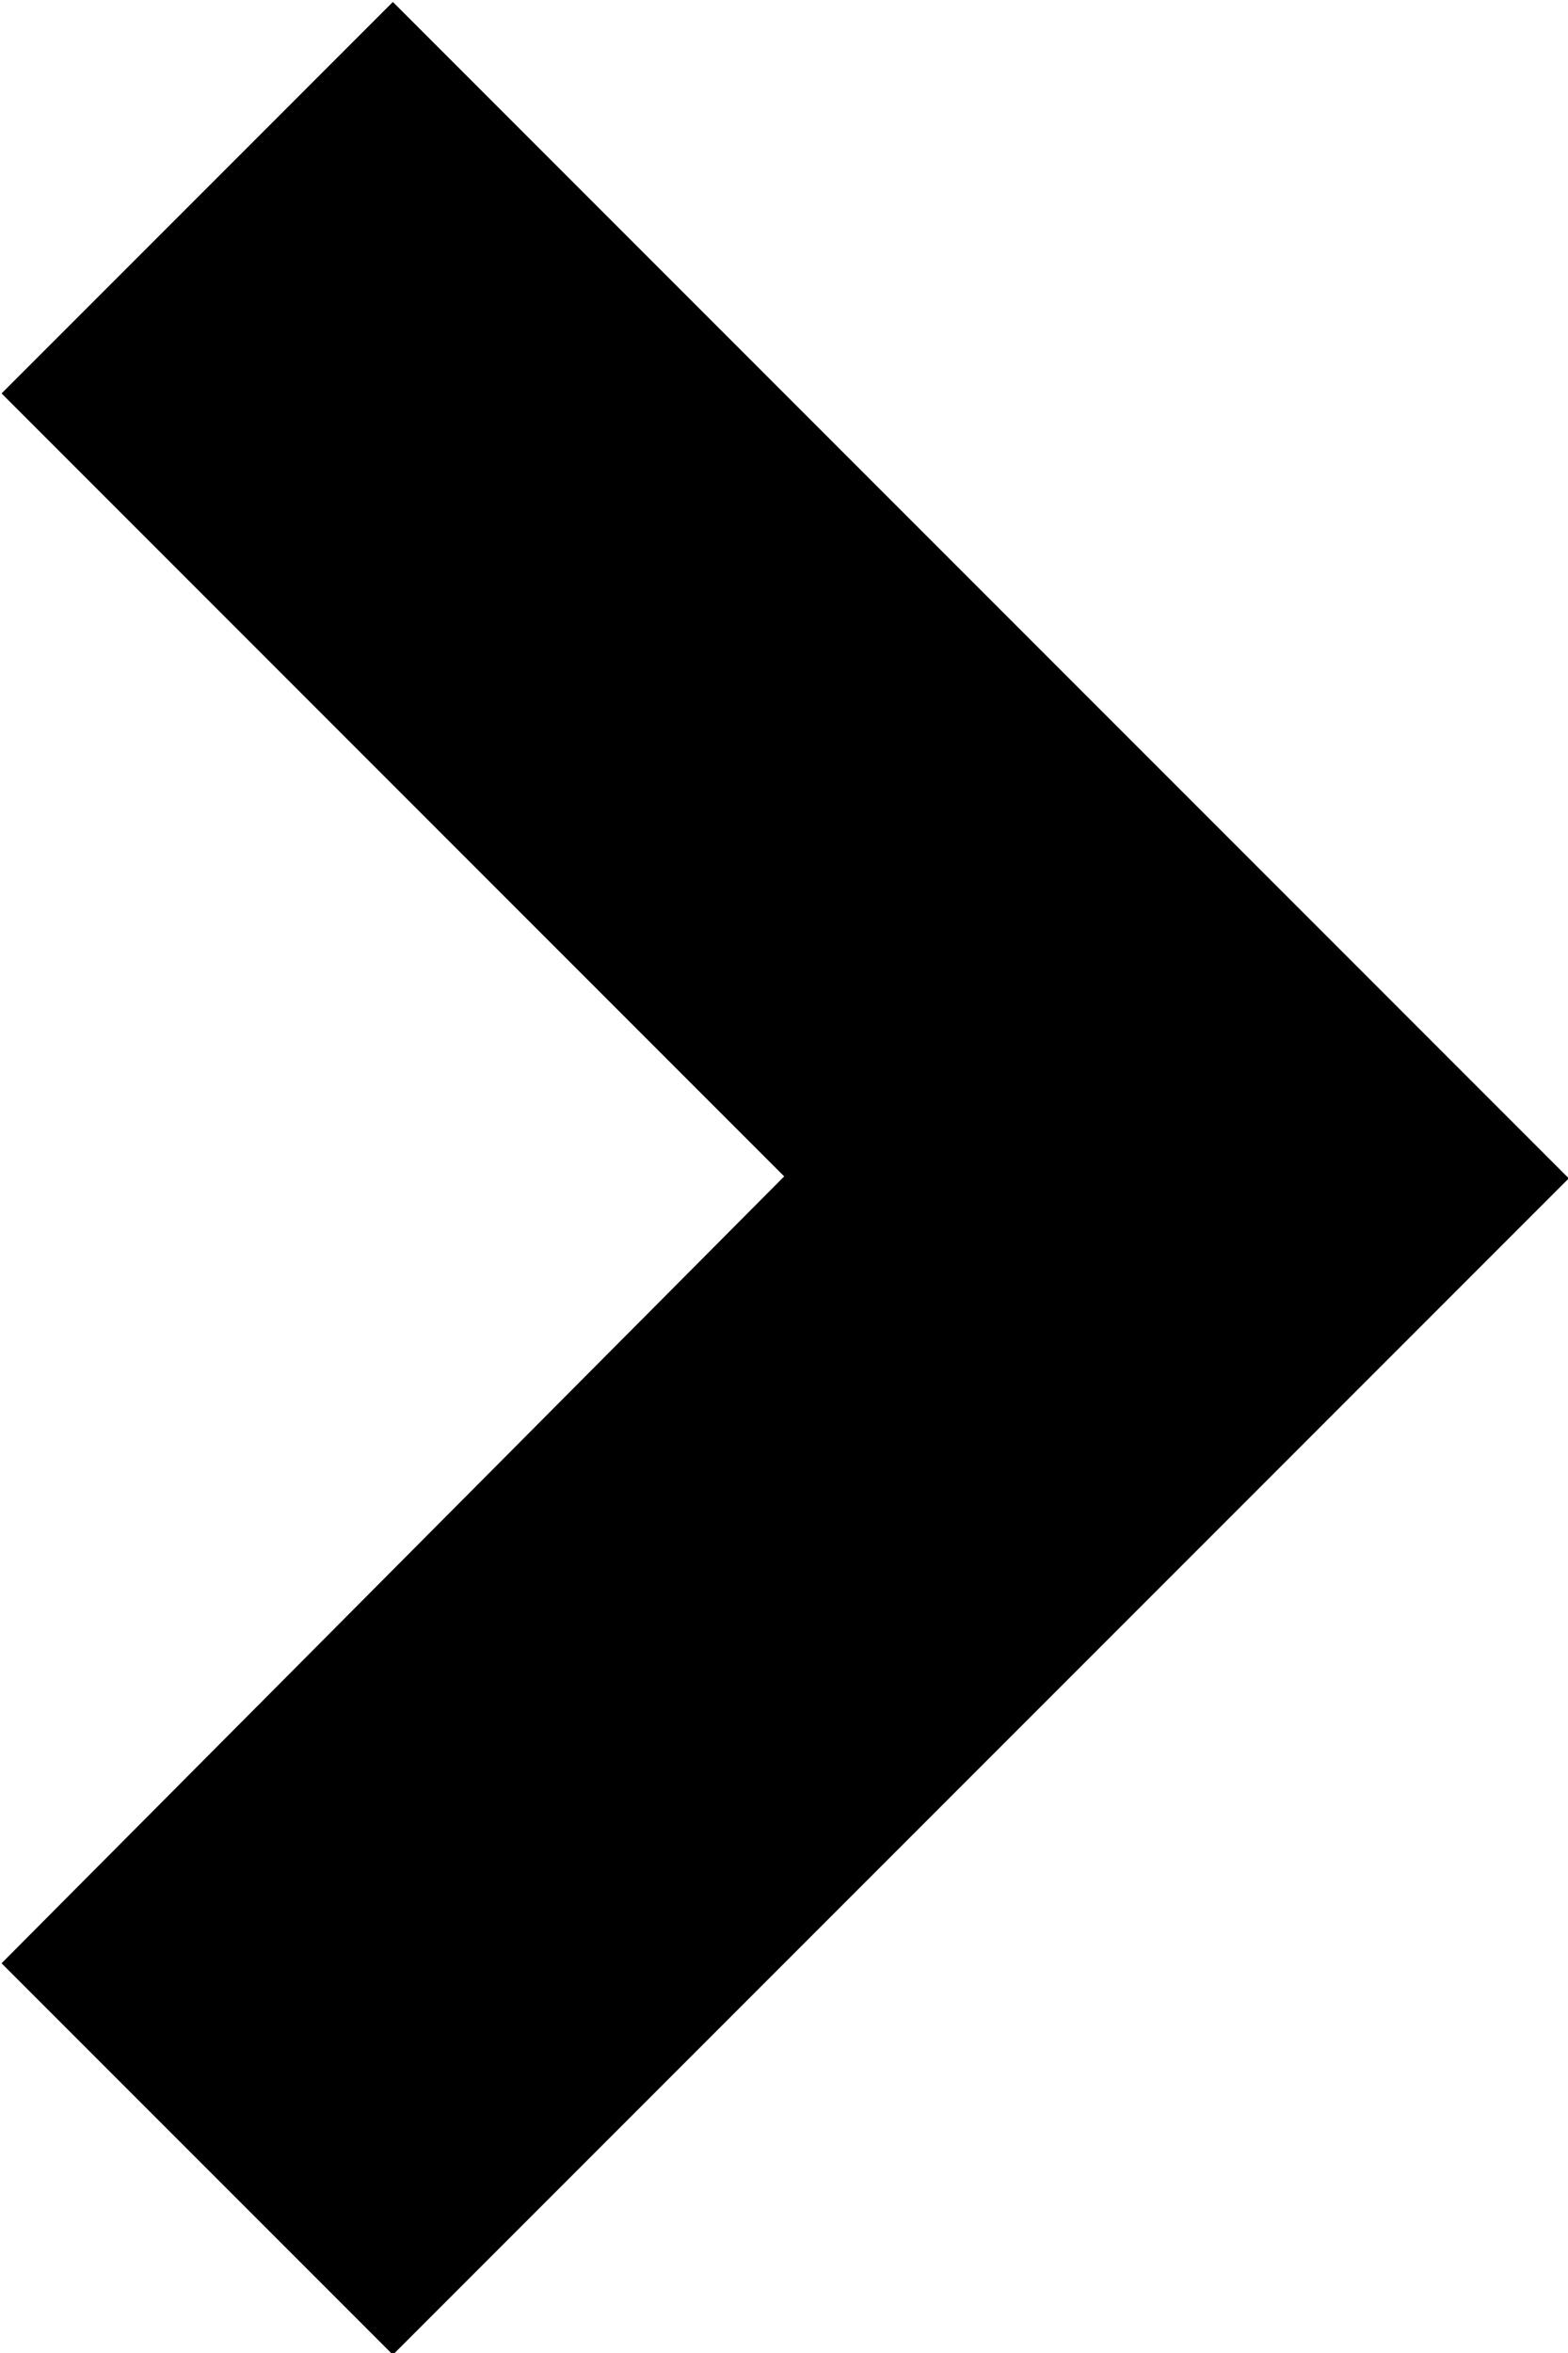 <svg xmlns="http://www.w3.org/2000/svg" width="4.007" height="6.011" viewBox="0 0 4.007 6.011">
  <path id="arrow_right_small" d="M11.347,10.762l-2-2,1-1,3.005,3.005-3.005,3.005-1-1Z" transform="translate(-9.343 -7.757)"/>
</svg>
